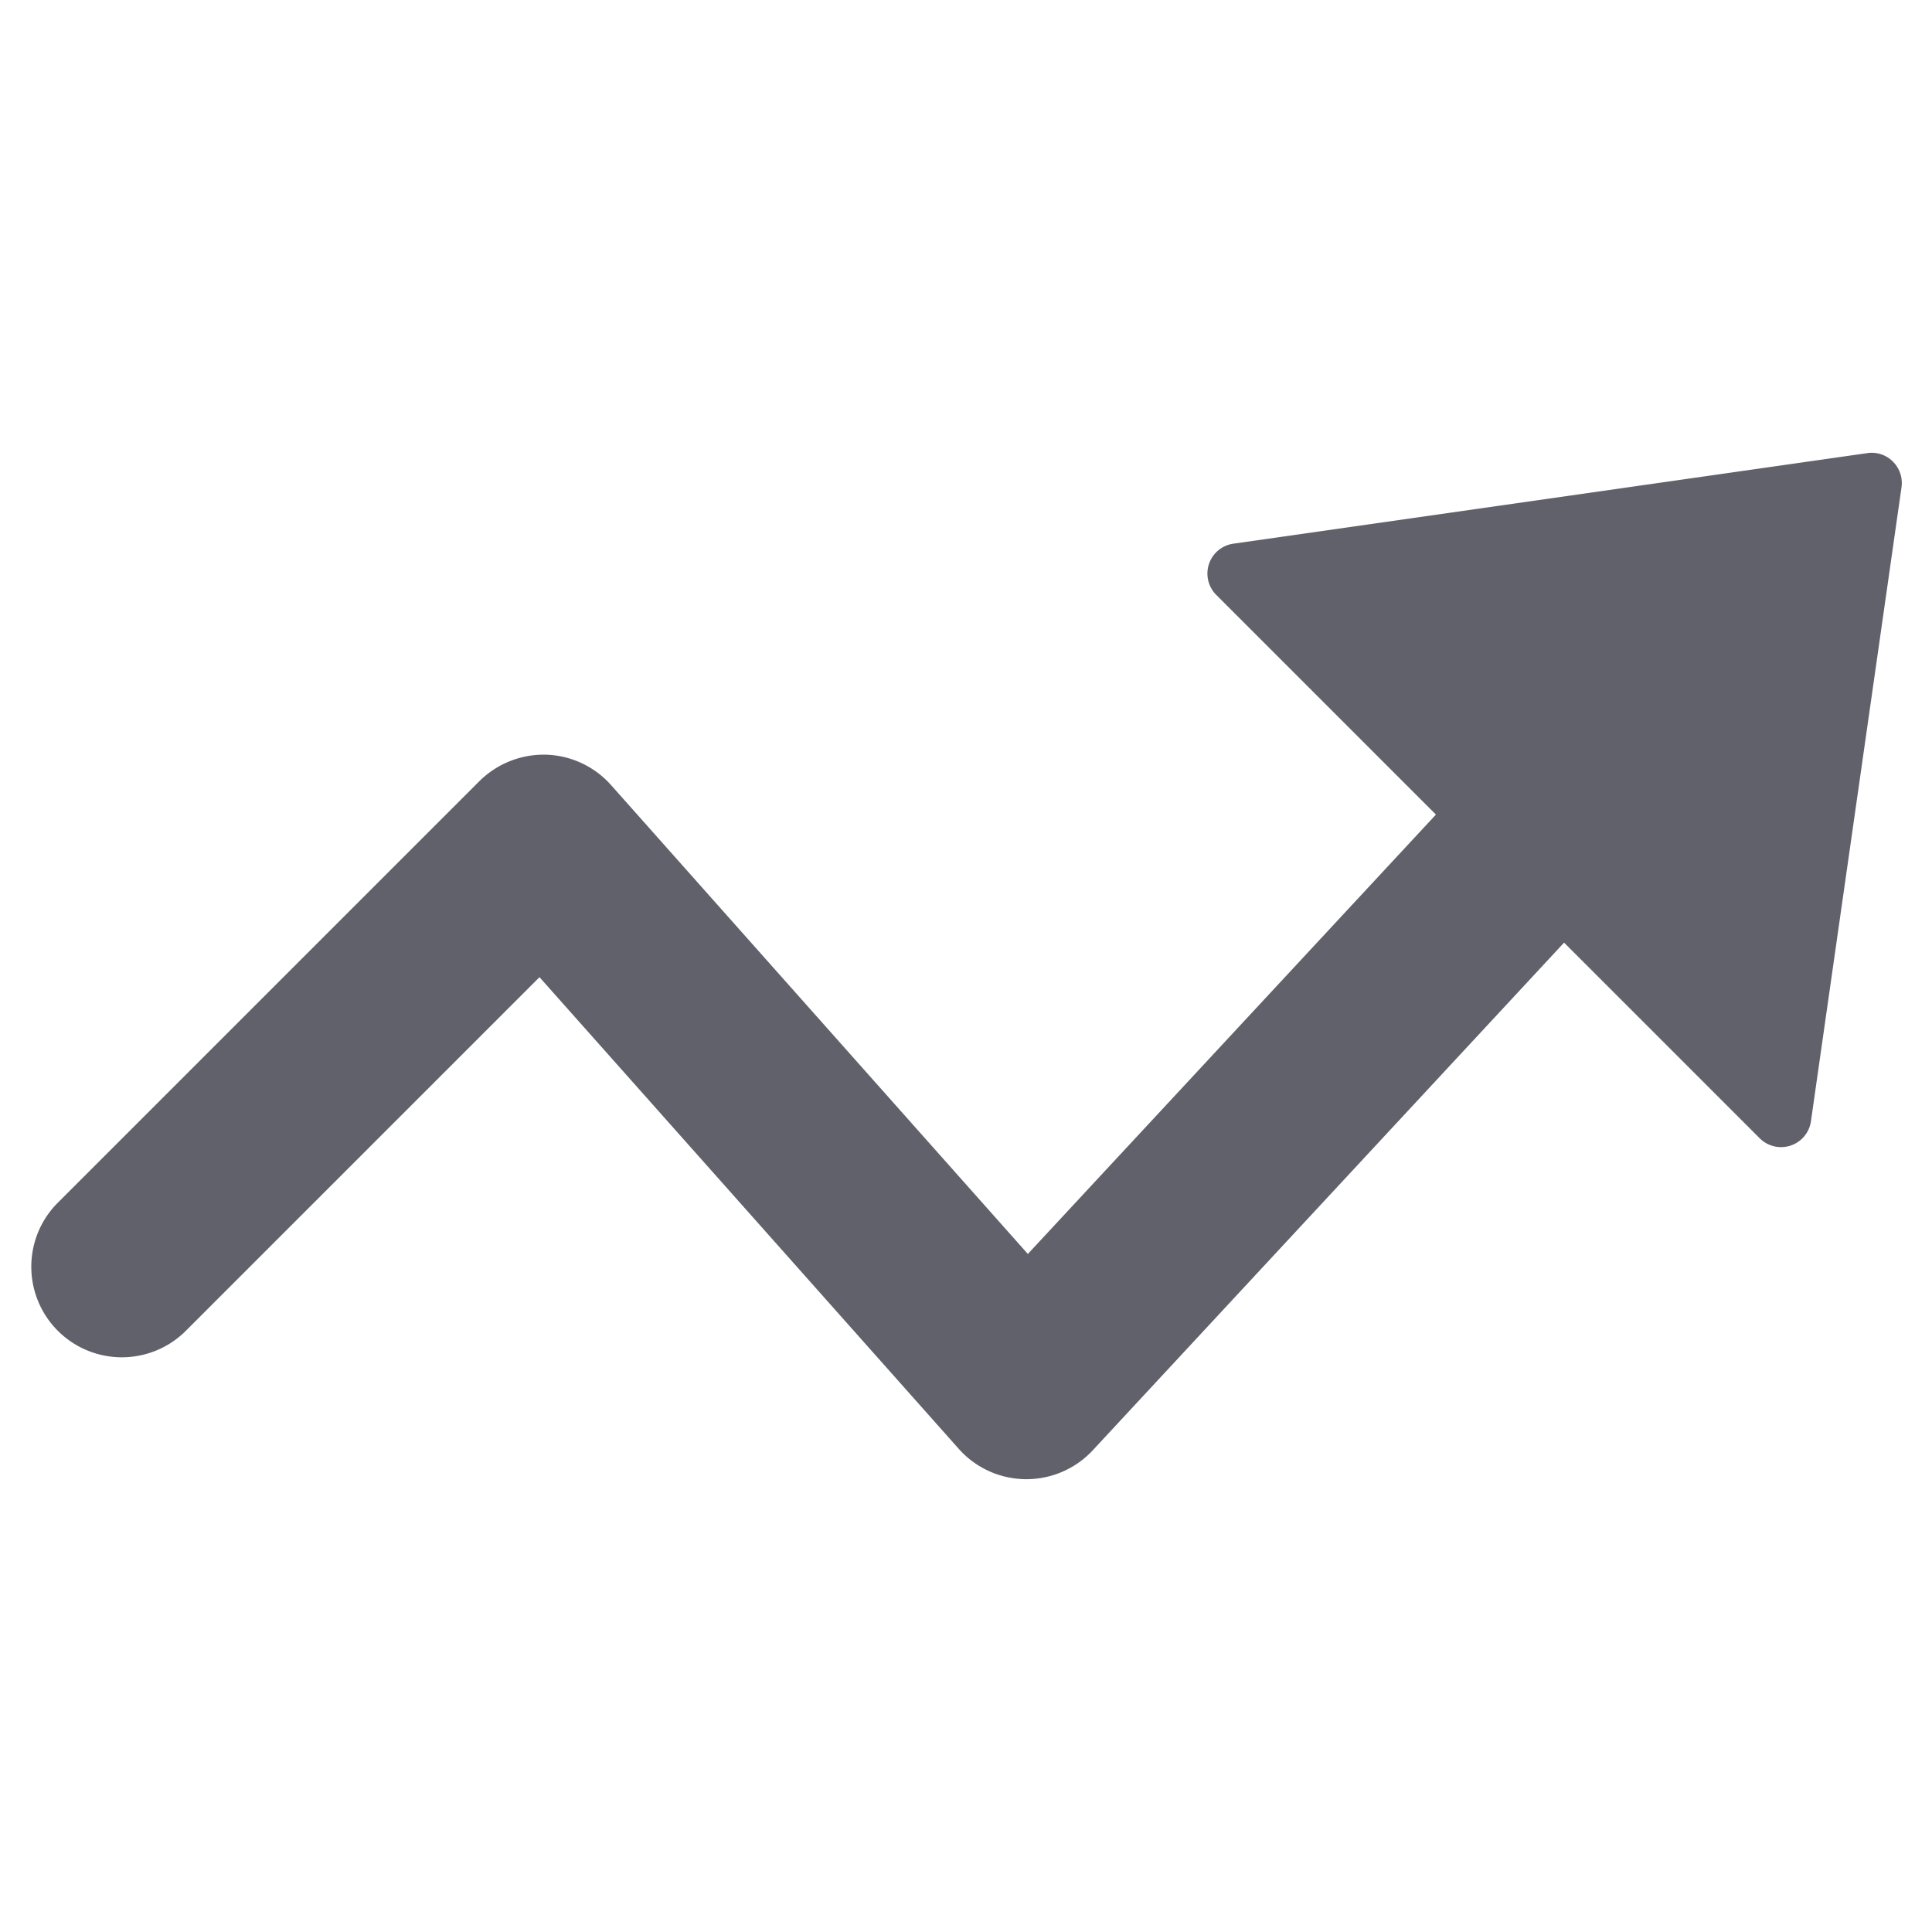 <svg xmlns="http://www.w3.org/2000/svg" height="24" width="24" viewBox="0 0 64 64"><path d="M61.858,15.01l-21,3a1,1,0,0,0-.565,1.7l7.274,7.274L34.049,41.539,20.242,26.007A3,3,0,0,0,18.088,25a3.03,3.03,0,0,0-2.209.878l-14,14a3,3,0,0,0,4.242,4.242l11.75-11.75L31.758,47.993A3,3,0,0,0,33.968,49H34a3,3,0,0,0,2.2-.958L51.812,31.226l6.481,6.481A1,1,0,0,0,59,38a1.014,1.014,0,0,0,.316-.051,1,1,0,0,0,.674-.807l3-21a1,1,0,0,0-.283-.849A.987.987,0,0,0,61.858,15.01Z" fill="#61616b"></path></svg>